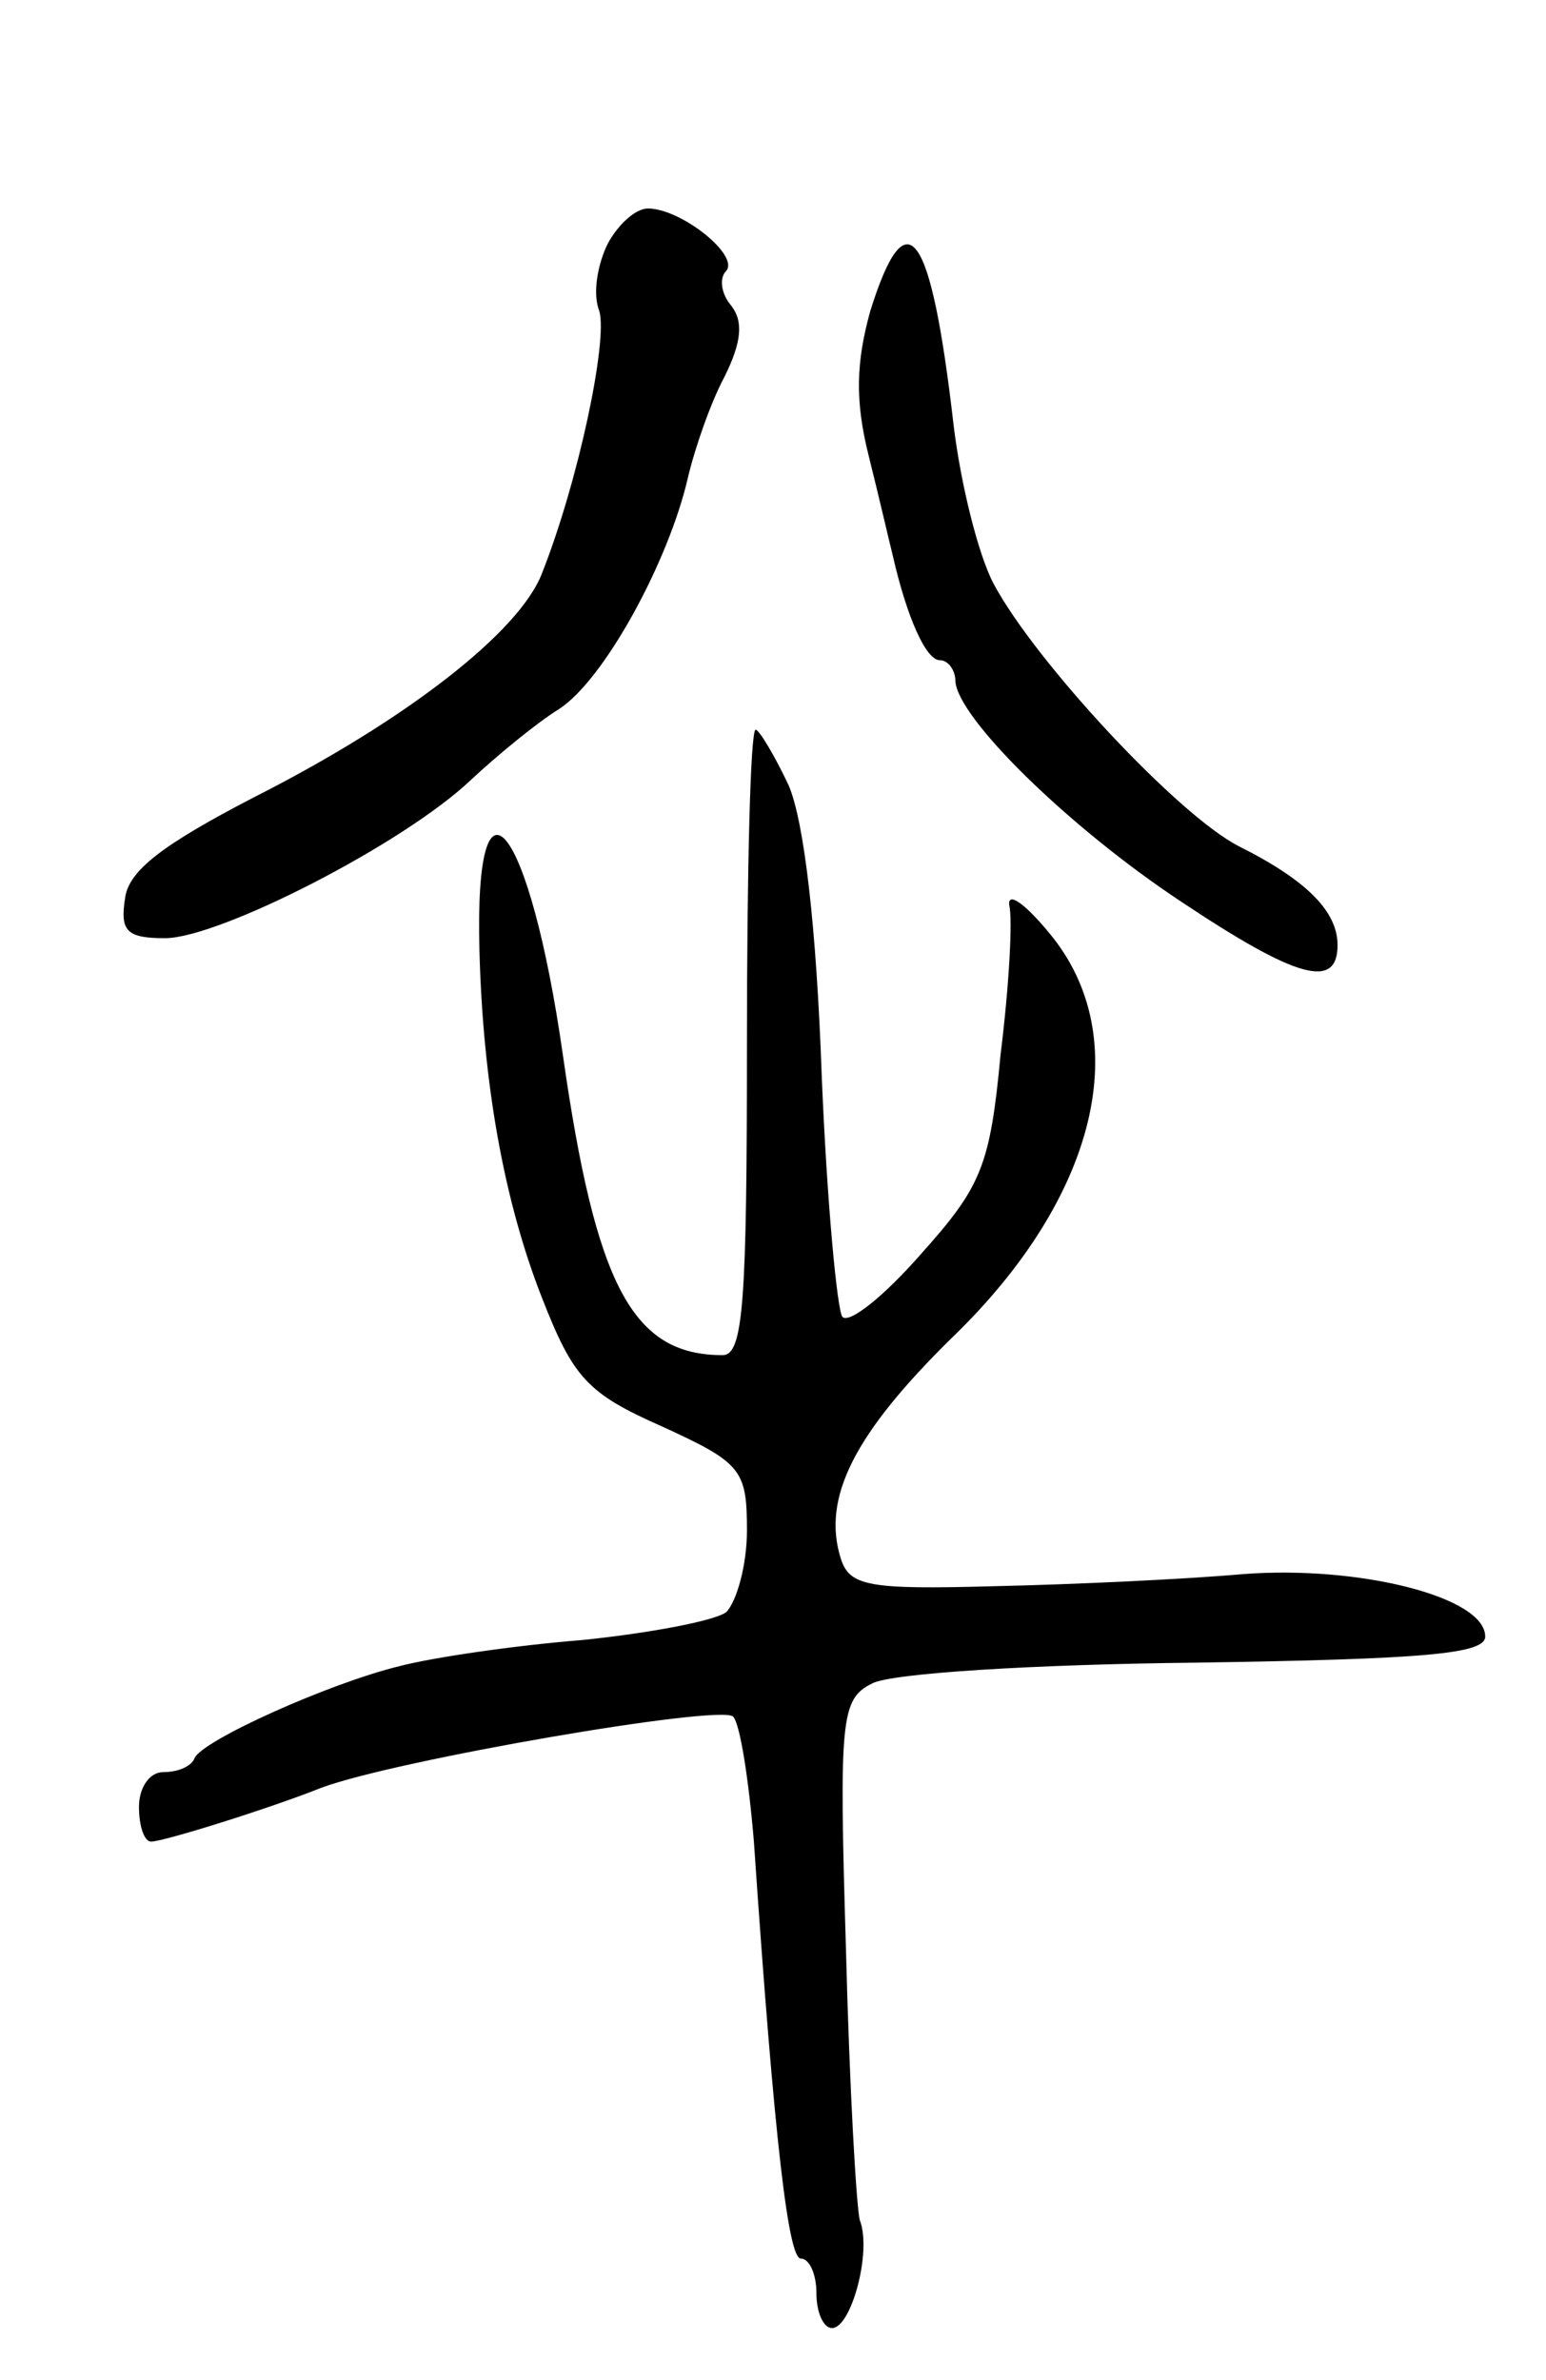 <svg version="1.0" xmlns="http://www.w3.org/2000/svg"
 width="89pt" height="137pt" viewBox="0 0 89 137"
 preserveAspectRatio="xMidYMid meet">
<g transform="translate(0,137) scale(0.1,-0.1)"
fill="#000000" stroke="none">
<path d="M350 1230 c-6 -12 -9 -29 -5 -39 5 -17 -12 -98 -33 -151 -13 -34 -79
-85 -166 -129 -52 -27 -72 -42 -74 -58 -3 -19 1 -23 23 -23 31 0 137 54 176
91 15 14 38 33 51 41 26 17 63 85 74 133 4 17 13 43 21 58 10 20 11 32 4 41
-6 7 -7 16 -3 20 8 9 -26 36 -45 36 -7 0 -17 -9 -23 -20z"/>
<path d="M501 1191 c-8 -29 -9 -51 -1 -83 6 -24 12 -50 14 -58 8 -35 19 -60
27 -60 5 0 9 -6 9 -12 1 -21 65 -84 130 -127 66 -44 90 -51 90 -25 0 19 -17
37 -57 57 -35 18 -117 106 -141 151 -9 17 -19 58 -23 91 -13 113 -27 133 -48
66z"/>
<path d="M430 770 c0 -149 -2 -180 -14 -180 -52 0 -73 40 -92 173 -19 133 -51
174 -48 60 2 -76 14 -144 36 -200 18 -46 26 -55 69 -74 46 -21 49 -25 49 -60
0 -20 -6 -41 -12 -47 -7 -5 -44 -12 -83 -16 -38 -3 -86 -10 -105 -15 -41 -10
-114 -43 -118 -53 -2 -5 -10 -8 -18 -8 -8 0 -14 -9 -14 -20 0 -11 3 -20 7 -20
7 0 68 19 98 31 43 16 229 48 237 41 4 -4 9 -36 12 -72 12 -176 20 -240 27
-240 5 0 9 -9 9 -20 0 -11 4 -20 9 -20 11 0 23 44 16 62 -2 7 -6 77 -8 156 -4
133 -3 144 15 153 11 6 94 11 186 12 132 2 167 5 167 15 0 23 -73 41 -139 36
-34 -3 -98 -6 -144 -7 -72 -2 -83 0 -88 16 -11 35 8 72 64 127 84 81 106 173
56 233 -14 17 -24 24 -23 16 2 -8 0 -46 -5 -86 -6 -64 -11 -76 -46 -115 -21
-24 -41 -40 -45 -36 -3 3 -9 66 -12 140 -3 84 -10 145 -19 166 -8 17 -17 32
-19 32 -3 0 -5 -81 -5 -180z"/>
</g>
</svg>
